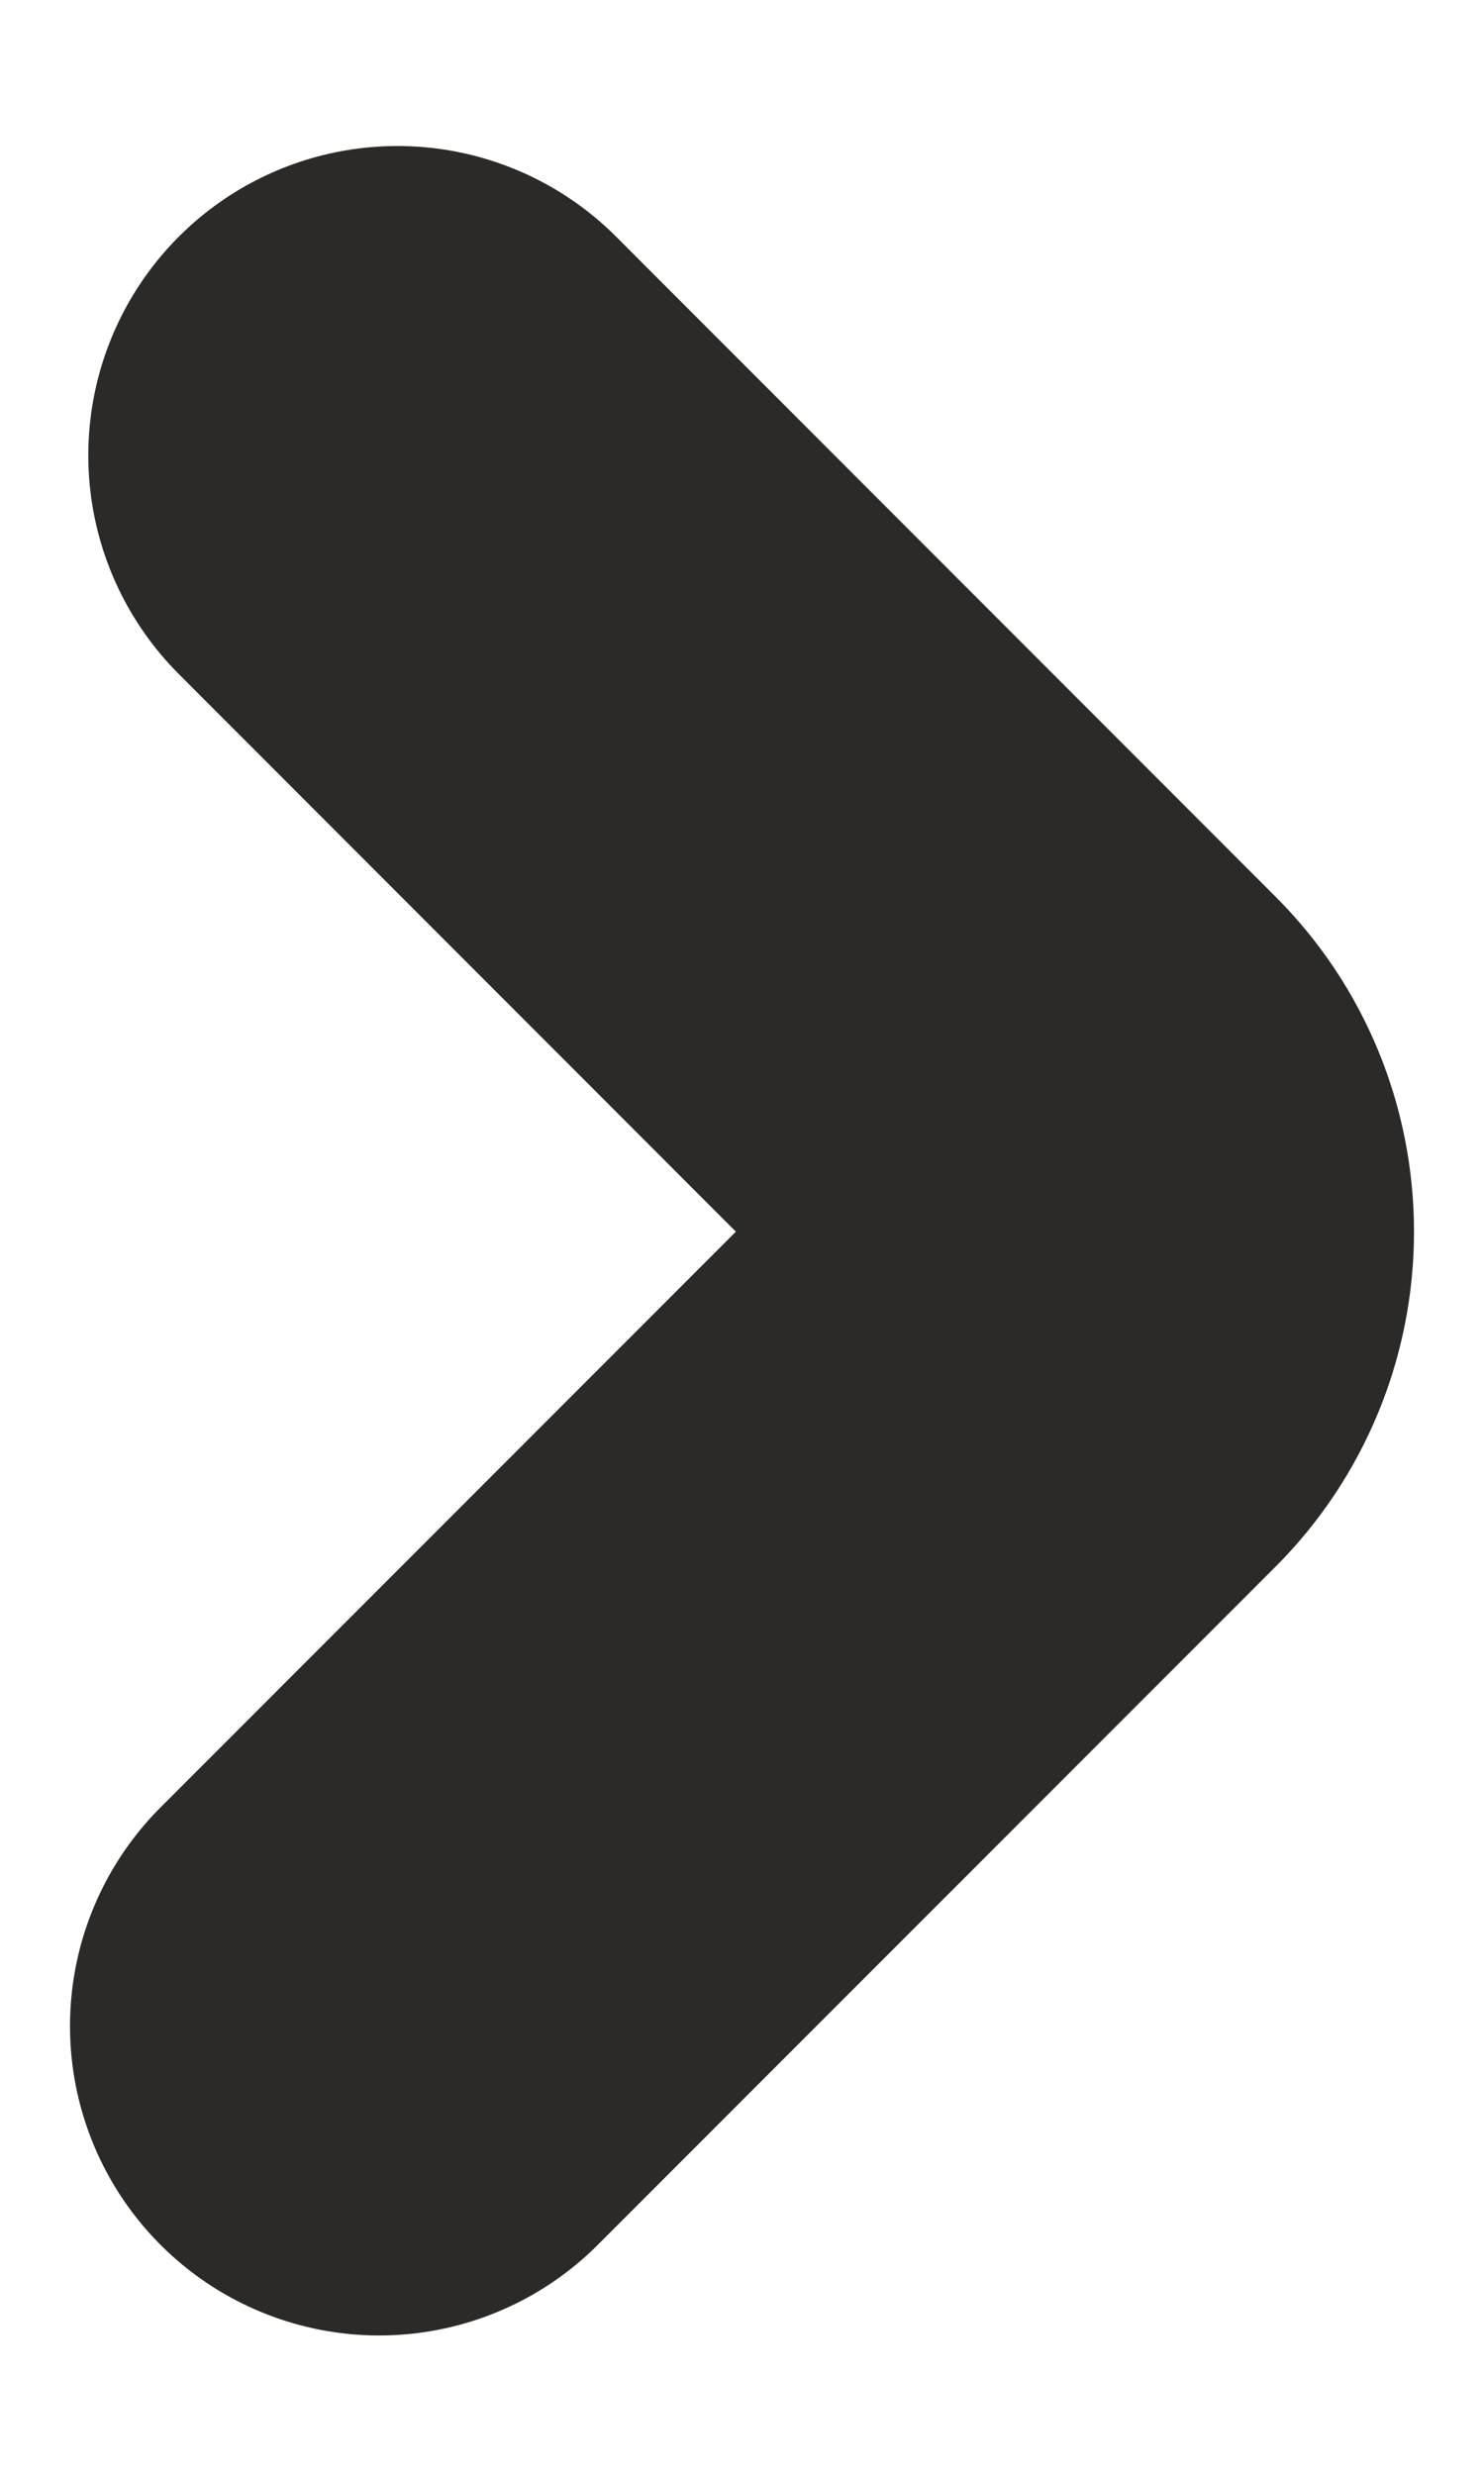 <svg width="6" height="10" viewBox="0 0 6 10" fill="none" xmlns="http://www.w3.org/2000/svg">
<path d="M1.533 8.187L4.273 5.447C4.398 5.322 4.467 5.153 4.467 4.977C4.467 4.8 4.398 4.631 4.273 4.507L1.607 1.84" stroke="#2B2A29" stroke-width="2.5" stroke-linecap="round" stroke-linejoin="bevel"/>
</svg>
